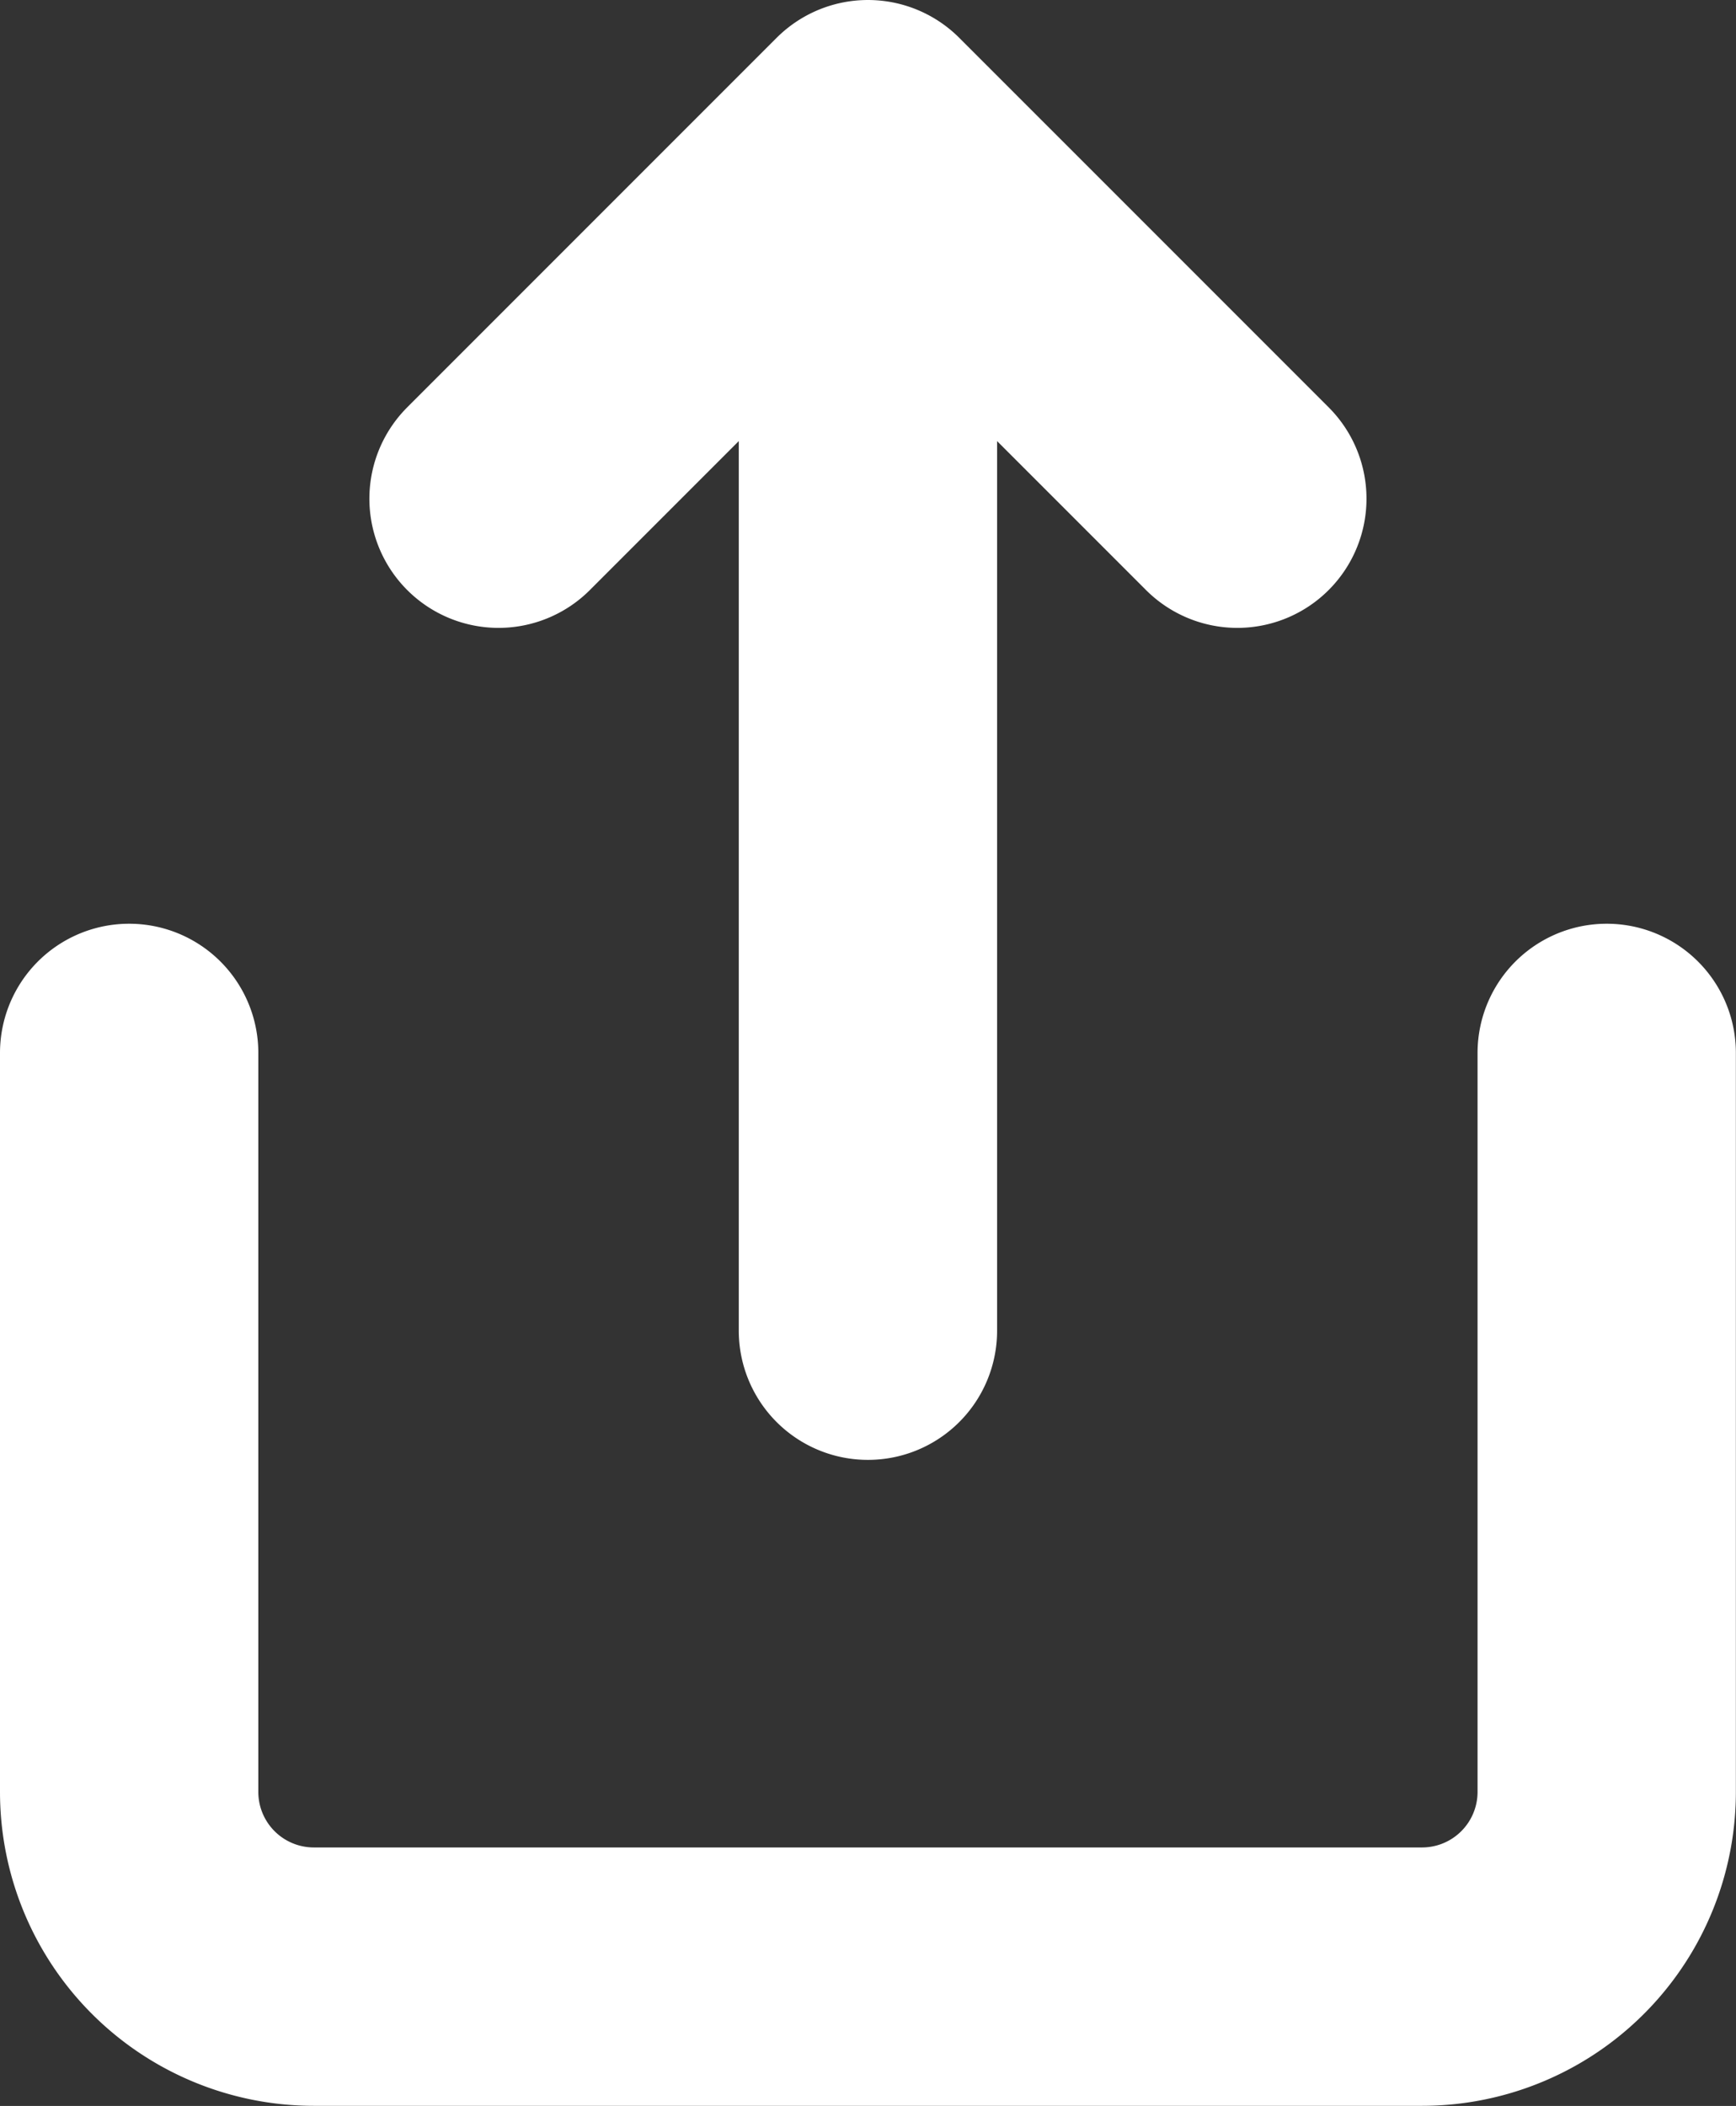 <svg xmlns="http://www.w3.org/2000/svg" width="13.441" height="16.301"><rect width="100%" height="100%" fill="#333333" stroke="none"/><path d="M1 8.15v5.72a1.43 1.43 0 001.43 1.43h8.58a1.43 1.43 0 001.43-1.43V8.15M9.58 3.86L6.72 1 3.86 3.86M6.72 1v9.3" fill="none" stroke="#fff" stroke-linecap="round" stroke-linejoin="round" stroke-width="2"/></svg>